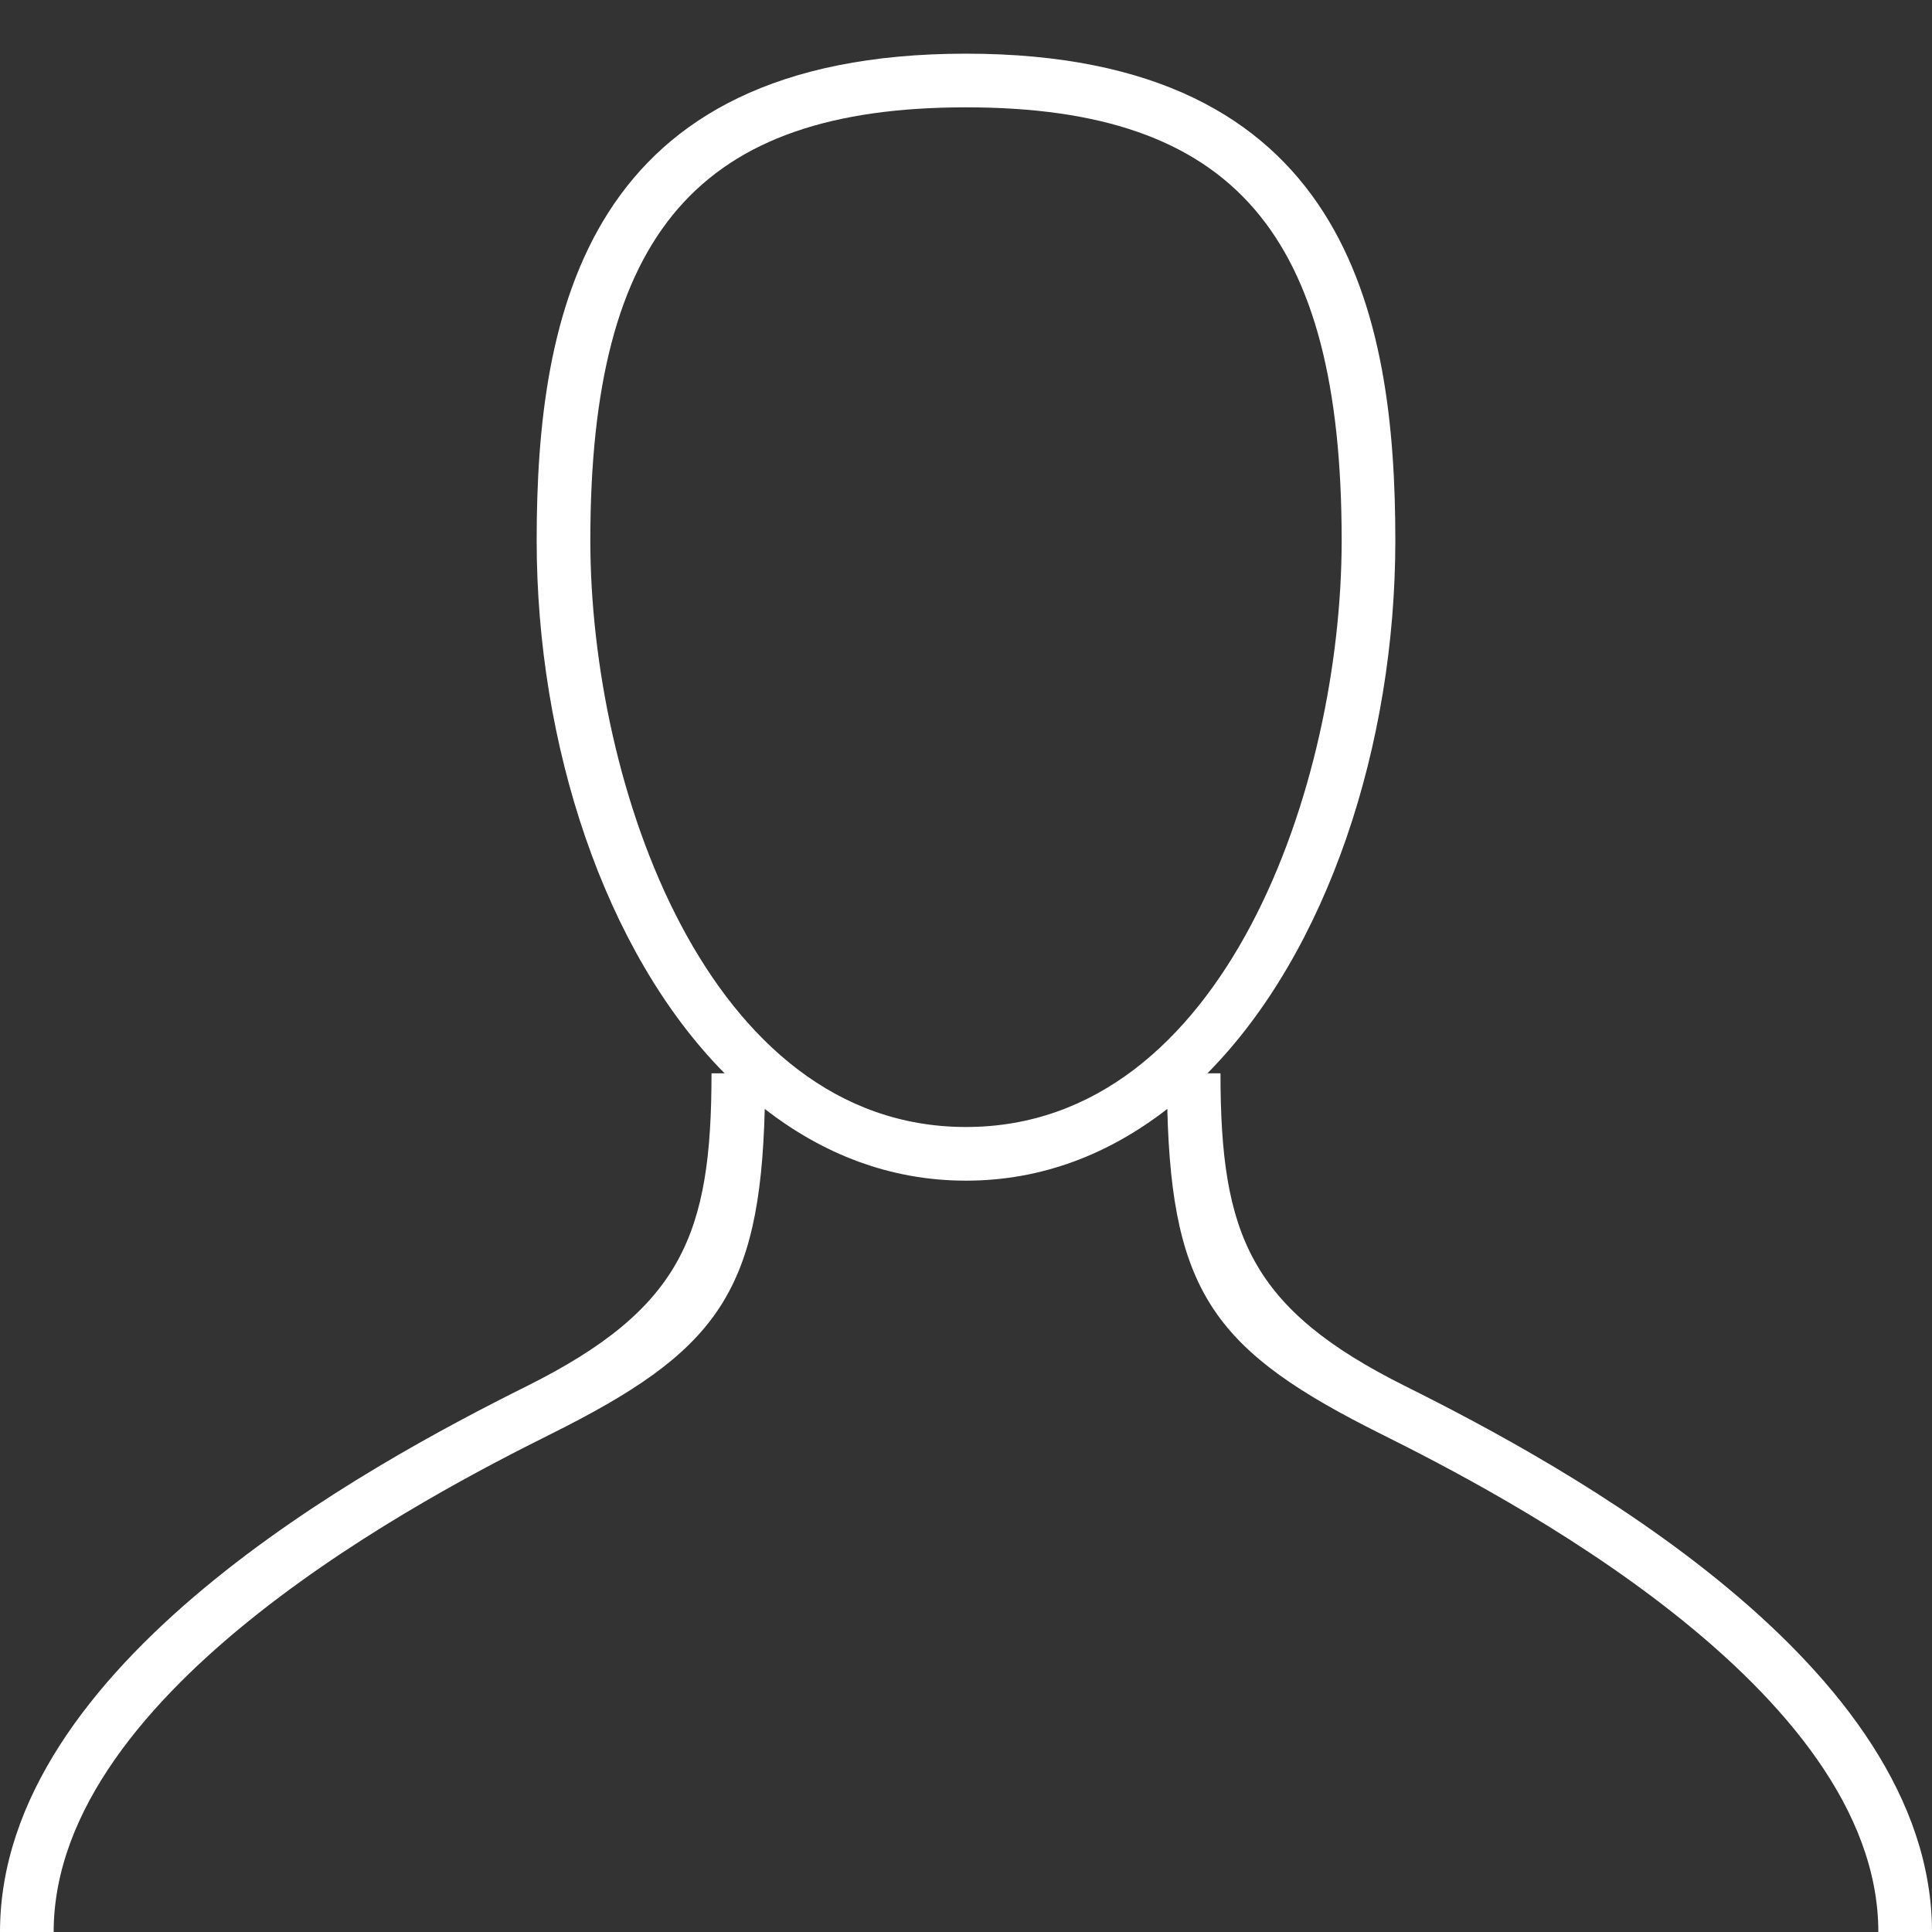 <?xml version="1.0" encoding="utf-8"?>
<!-- Generator: Adobe Illustrator 19.2.1, SVG Export Plug-In . SVG Version: 6.00 Build 0)  -->
<svg version="1.0" id="art" xmlns="http://www.w3.org/2000/svg" xmlns:xlink="http://www.w3.org/1999/xlink" x="0px" y="0px"
	 width="36px" height="36px" viewBox="0 0 36 36" enable-background="new 0 0 36 36" xml:space="preserve">
<rect x="0" y="0" width="36" height="36" fill="#333333" stroke="none"/>
<path fill="#FFFFFF" d="M26.188,25.83C23.289,24.384,22.742,23,22.742,20h-0.244C24.74,17.735,26,13.866,26,10.071
	C26,5.848,25.091,1,18,1s-8,4.848-8,9.071c0,3.795,1.26,7.664,3.502,9.929h-0.244c0,3-0.547,4.384-3.445,5.83
	C6.862,27.301,0,31.012,0,36h1c0-4.554,7.087-8.192,9.26-9.276c3.063-1.528,3.903-2.597,3.99-6.061C15.324,21.498,16.577,22,18,22
	s2.676-0.502,3.751-1.337c0.087,3.464,0.927,4.533,3.99,6.061C27.913,27.808,35,31.446,35,36h1
	C36,31.012,29.138,27.301,26.188,25.83z M11,10.071C11,4.338,13.028,2,18,2s7,2.338,7,8.071C25,14.609,22.828,21,18,21
	S11,14.609,11,10.071z"/>
<polygon fill="#FFFFFF" points="11.797,11.981 11.798,11.981 11.798,11.981 "/>
</svg>
